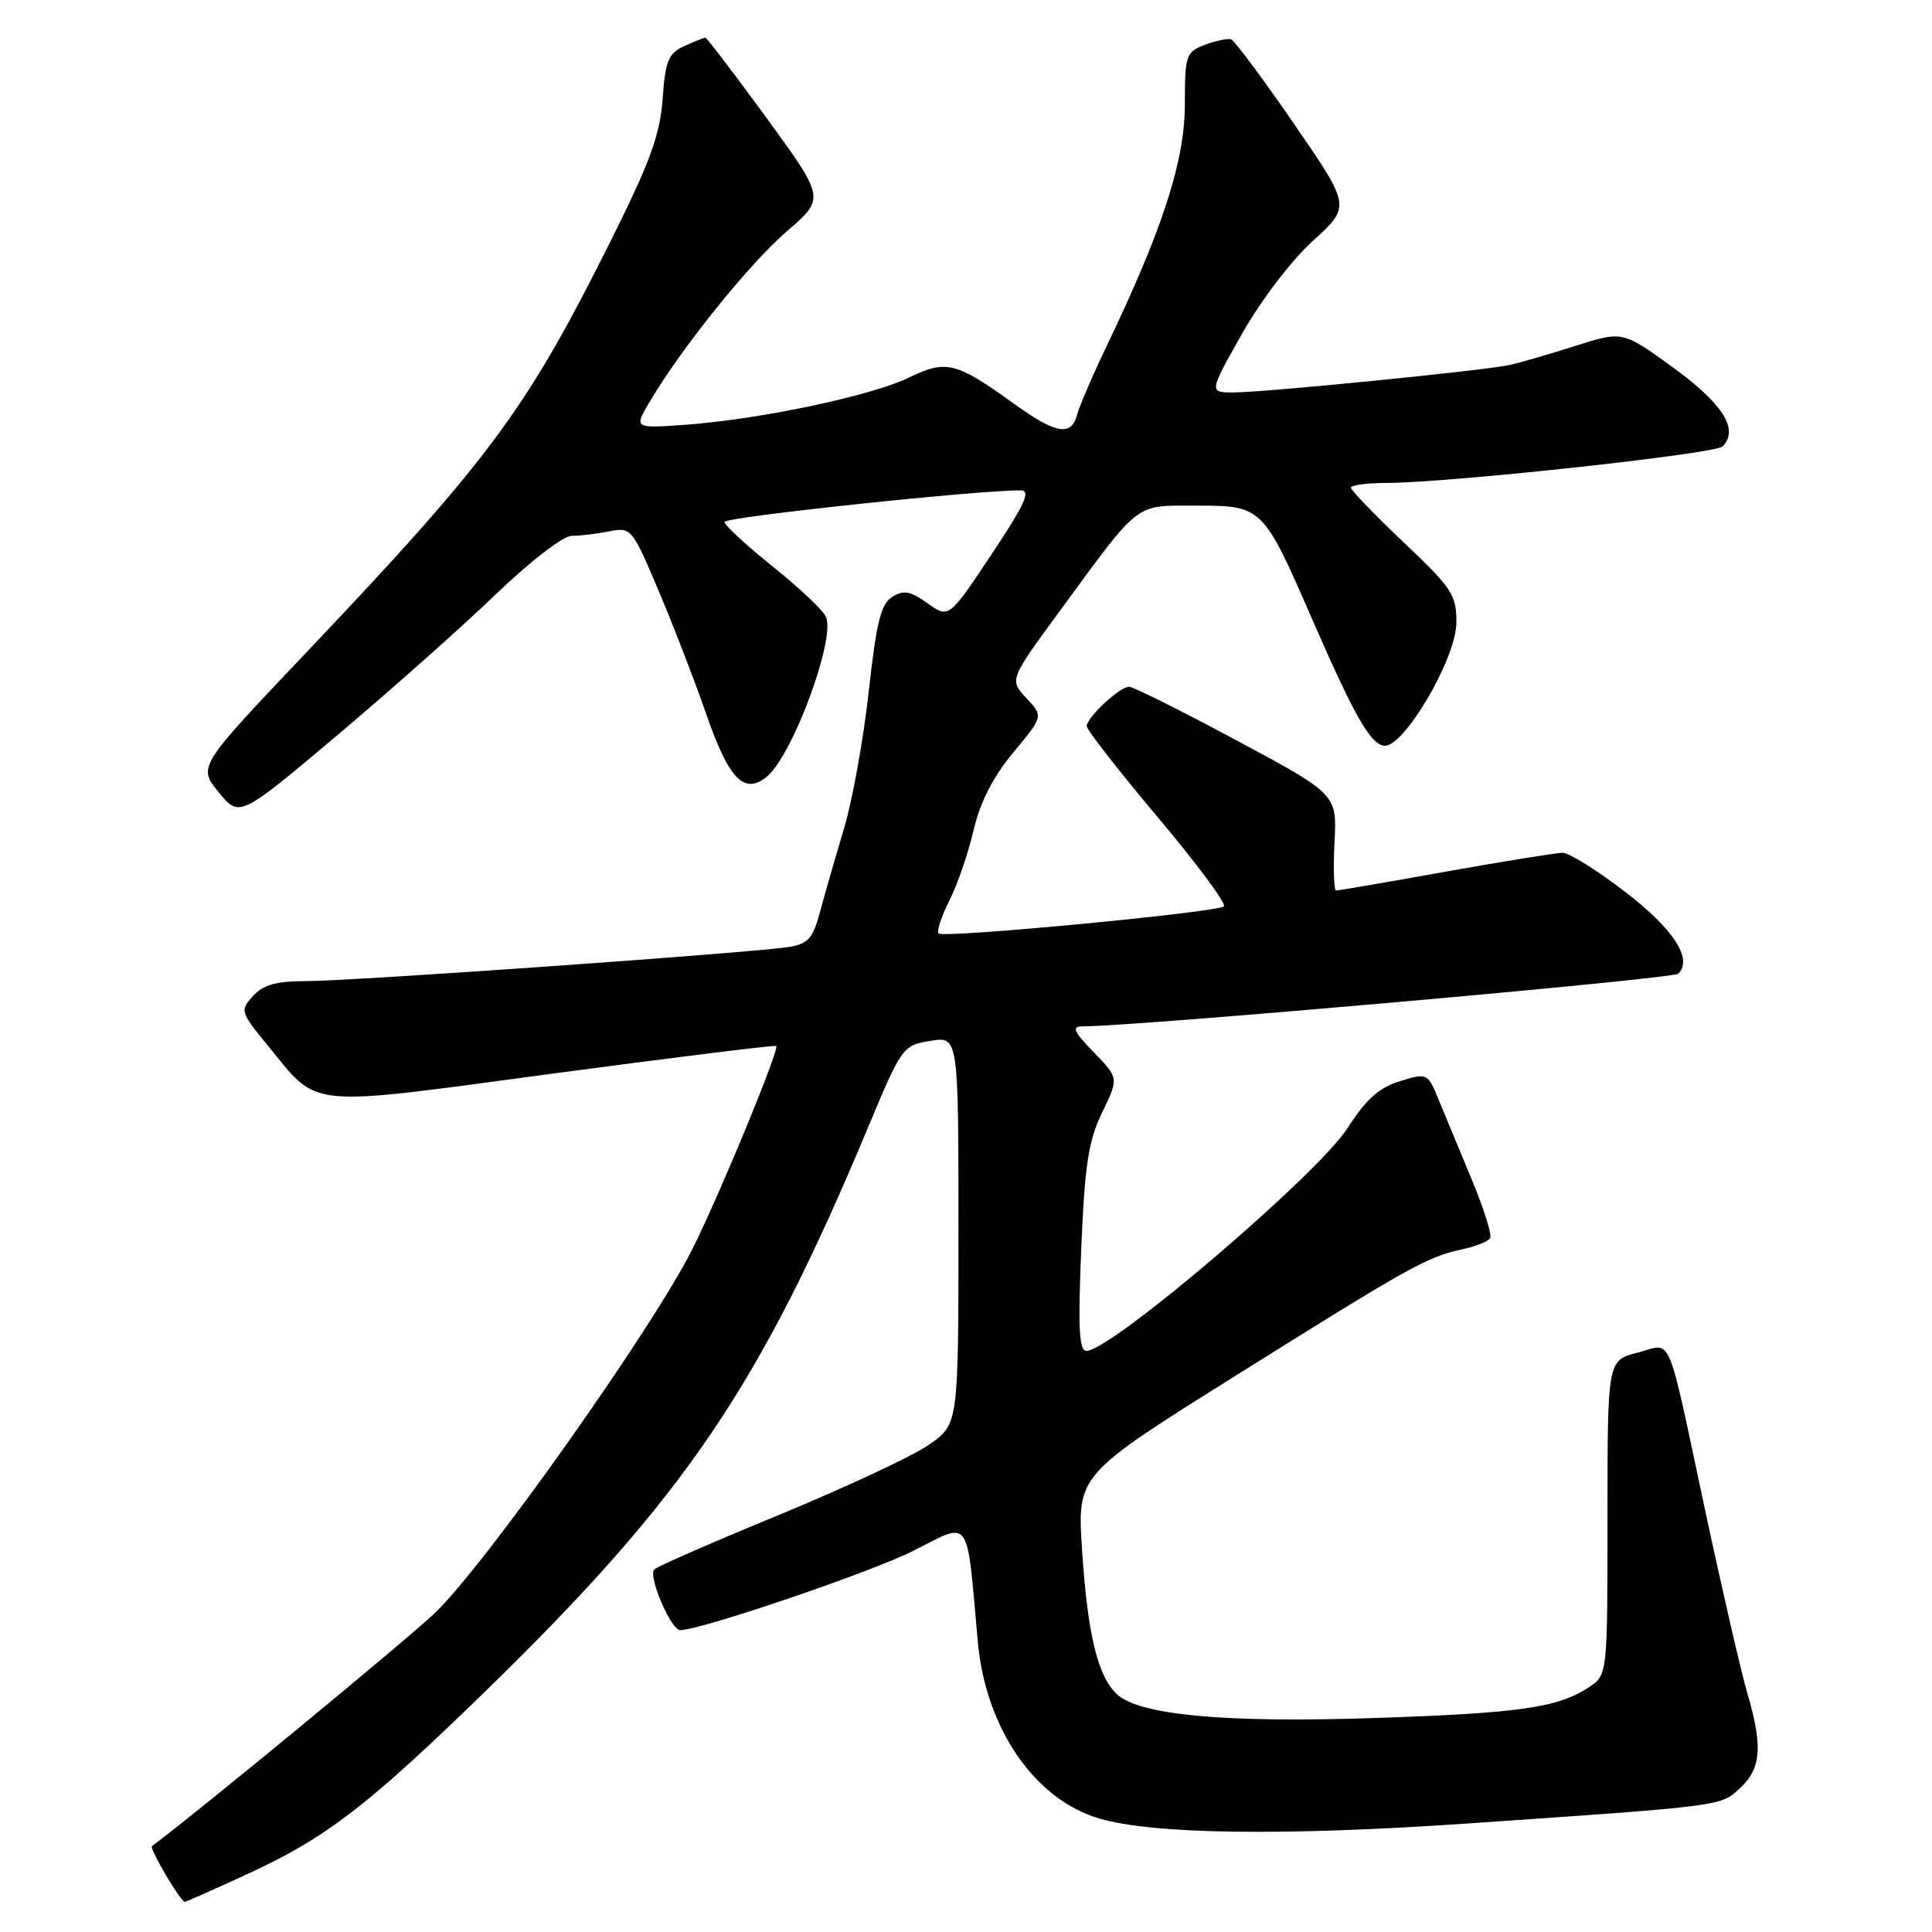 <?xml version="1.0" encoding="UTF-8" standalone="no"?>
<!DOCTYPE svg PUBLIC "-//W3C//DTD SVG 1.1//EN" "http://www.w3.org/Graphics/SVG/1.1/DTD/svg11.dtd" >
<svg xmlns="http://www.w3.org/2000/svg" xmlns:xlink="http://www.w3.org/1999/xlink" version="1.1" viewBox="0 0 256 256">
 <g >
 <path fill="currentColor"
d=" M 33.15 248.15 C 43.25 243.48 48.87 239.14 64.36 224.06 C 90.76 198.34 100.65 183.76 114.97 149.51 C 119.49 138.69 119.61 138.52 123.28 137.92 C 127.00 137.31 127.00 137.31 127.00 163.02 C 127.00 188.73 127.00 188.73 123.07 191.45 C 120.91 192.95 112.02 197.10 103.32 200.69 C 94.62 204.27 87.14 207.54 86.70 207.95 C 85.82 208.78 88.90 216.00 90.13 216.00 C 92.84 216.00 115.37 208.34 121.02 205.49 C 128.76 201.59 128.04 200.59 129.56 217.50 C 130.59 229.00 137.12 238.50 145.72 240.98 C 152.92 243.06 170.21 243.29 194.50 241.62 C 228.69 239.26 227.99 239.36 230.65 236.85 C 233.37 234.30 233.58 231.35 231.55 224.43 C 230.75 221.72 228.26 210.95 226.02 200.50 C 220.71 175.69 221.71 178.03 216.97 179.24 C 213.00 180.24 213.00 180.24 213.00 201.10 C 213.00 221.95 213.00 221.95 210.52 223.58 C 206.39 226.29 201.30 227.01 182.00 227.65 C 162.32 228.30 151.06 227.27 148.04 224.53 C 145.48 222.22 144.11 216.60 143.38 205.41 C 142.73 195.44 142.73 195.44 163.61 182.36 C 186.88 167.78 189.11 166.54 193.74 165.54 C 195.52 165.16 197.19 164.50 197.45 164.07 C 197.72 163.65 196.64 160.20 195.06 156.40 C 193.48 152.61 191.50 147.84 190.67 145.82 C 189.17 142.16 189.14 142.14 185.48 143.27 C 182.73 144.11 181.00 145.66 178.58 149.45 C 174.64 155.60 147.23 179.00 143.96 179.00 C 142.98 179.00 142.83 175.98 143.27 165.49 C 143.73 154.36 144.22 151.17 146.04 147.41 C 148.25 142.85 148.25 142.85 144.93 139.43 C 142.26 136.67 141.96 136.00 143.42 136.00 C 150.56 136.00 221.68 129.71 222.38 129.02 C 224.34 127.07 221.76 123.10 215.32 118.16 C 211.63 115.32 207.91 113.00 207.05 113.00 C 206.20 113.01 199.22 114.13 191.55 115.50 C 183.88 116.88 177.36 118.00 177.05 118.00 C 176.75 118.00 176.65 115.13 176.83 111.63 C 177.16 105.25 177.16 105.25 163.88 98.12 C 156.58 94.21 150.16 91.00 149.62 91.00 C 148.36 91.00 144.00 95.06 144.00 96.22 C 144.00 96.71 148.24 102.14 153.42 108.30 C 158.61 114.46 162.54 119.77 162.17 120.10 C 161.29 120.90 125.01 124.34 124.36 123.69 C 124.08 123.42 124.73 121.46 125.79 119.35 C 126.86 117.23 128.30 113.03 129.01 110.00 C 129.87 106.28 131.58 102.95 134.27 99.70 C 138.26 94.91 138.26 94.91 136.00 92.50 C 133.73 90.09 133.73 90.09 140.55 80.79 C 151.22 66.25 150.24 67.00 158.61 67.00 C 167.24 67.00 167.38 67.14 173.85 82.00 C 179.40 94.72 181.49 98.44 183.33 98.81 C 185.86 99.32 192.95 87.33 192.98 82.50 C 193.00 78.84 192.41 77.94 186.00 71.87 C 182.15 68.22 179.00 64.95 179.00 64.62 C 179.00 64.28 181.14 64.00 183.75 63.99 C 191.91 63.98 227.25 60.15 228.24 59.16 C 230.46 56.94 228.33 53.53 221.75 48.74 C 215.00 43.84 215.00 43.84 208.75 45.83 C 205.31 46.93 201.37 48.07 200.00 48.37 C 196.59 49.11 167.52 52.00 163.46 52.00 C 160.19 52.00 160.19 52.00 164.56 44.25 C 167.06 39.83 171.09 34.53 173.96 31.92 C 178.99 27.35 178.99 27.35 171.47 16.42 C 167.34 10.42 163.58 5.37 163.13 5.22 C 162.67 5.06 161.11 5.39 159.65 5.94 C 157.14 6.90 157.00 7.30 157.00 13.87 C 157.00 21.26 154.05 30.40 146.71 45.70 C 144.81 49.66 143.02 53.83 142.72 54.95 C 141.96 57.86 139.92 57.51 134.36 53.50 C 126.65 47.94 125.39 47.63 120.40 50.05 C 115.40 52.47 100.56 55.59 90.74 56.29 C 83.98 56.77 83.98 56.77 86.14 53.14 C 90.41 45.96 99.31 34.91 104.27 30.64 C 109.33 26.28 109.33 26.28 101.58 15.64 C 97.31 9.79 93.66 5.00 93.46 5.00 C 93.26 5.00 92.00 5.50 90.66 6.11 C 88.57 7.06 88.16 8.05 87.80 13.13 C 87.45 17.93 86.12 21.53 80.75 32.27 C 69.69 54.37 64.86 60.88 40.50 86.55 C 26.22 101.59 26.22 101.59 28.97 104.97 C 31.73 108.34 31.73 108.34 44.61 97.49 C 51.70 91.52 61.16 83.11 65.63 78.81 C 70.24 74.38 74.62 71.00 75.75 71.00 C 76.85 71.00 79.08 70.73 80.72 70.41 C 83.62 69.83 83.76 69.99 87.22 78.16 C 89.17 82.75 92.05 90.22 93.63 94.76 C 96.59 103.29 98.64 105.37 101.62 102.90 C 105.01 100.08 110.66 84.89 109.47 81.79 C 109.15 80.95 105.99 77.95 102.44 75.11 C 98.90 72.27 96.00 69.59 96.00 69.16 C 96.00 68.51 129.73 64.92 135.26 64.98 C 136.63 65.00 135.79 66.84 131.37 73.47 C 125.73 81.95 125.73 81.95 122.91 79.94 C 120.63 78.31 119.73 78.15 118.23 79.09 C 116.72 80.03 116.12 82.47 115.11 91.65 C 114.42 97.91 112.95 106.07 111.84 109.77 C 110.73 113.47 109.31 118.41 108.68 120.75 C 107.72 124.36 107.09 125.07 104.52 125.48 C 99.85 126.24 46.66 130.00 40.65 130.00 C 36.60 130.00 34.88 130.48 33.52 131.98 C 31.78 133.90 31.84 134.10 35.47 138.52 C 42.36 146.94 40.06 146.71 73.22 142.26 C 89.32 140.11 102.66 138.46 102.85 138.60 C 103.34 138.97 95.39 158.23 91.75 165.50 C 86.45 176.09 64.00 207.77 57.51 213.84 C 53.11 217.94 26.27 240.05 20.14 244.62 C 19.75 244.91 23.93 252.00 24.48 252.00 C 24.66 252.00 28.56 250.27 33.15 248.15 Z "/>
</g>
</svg>